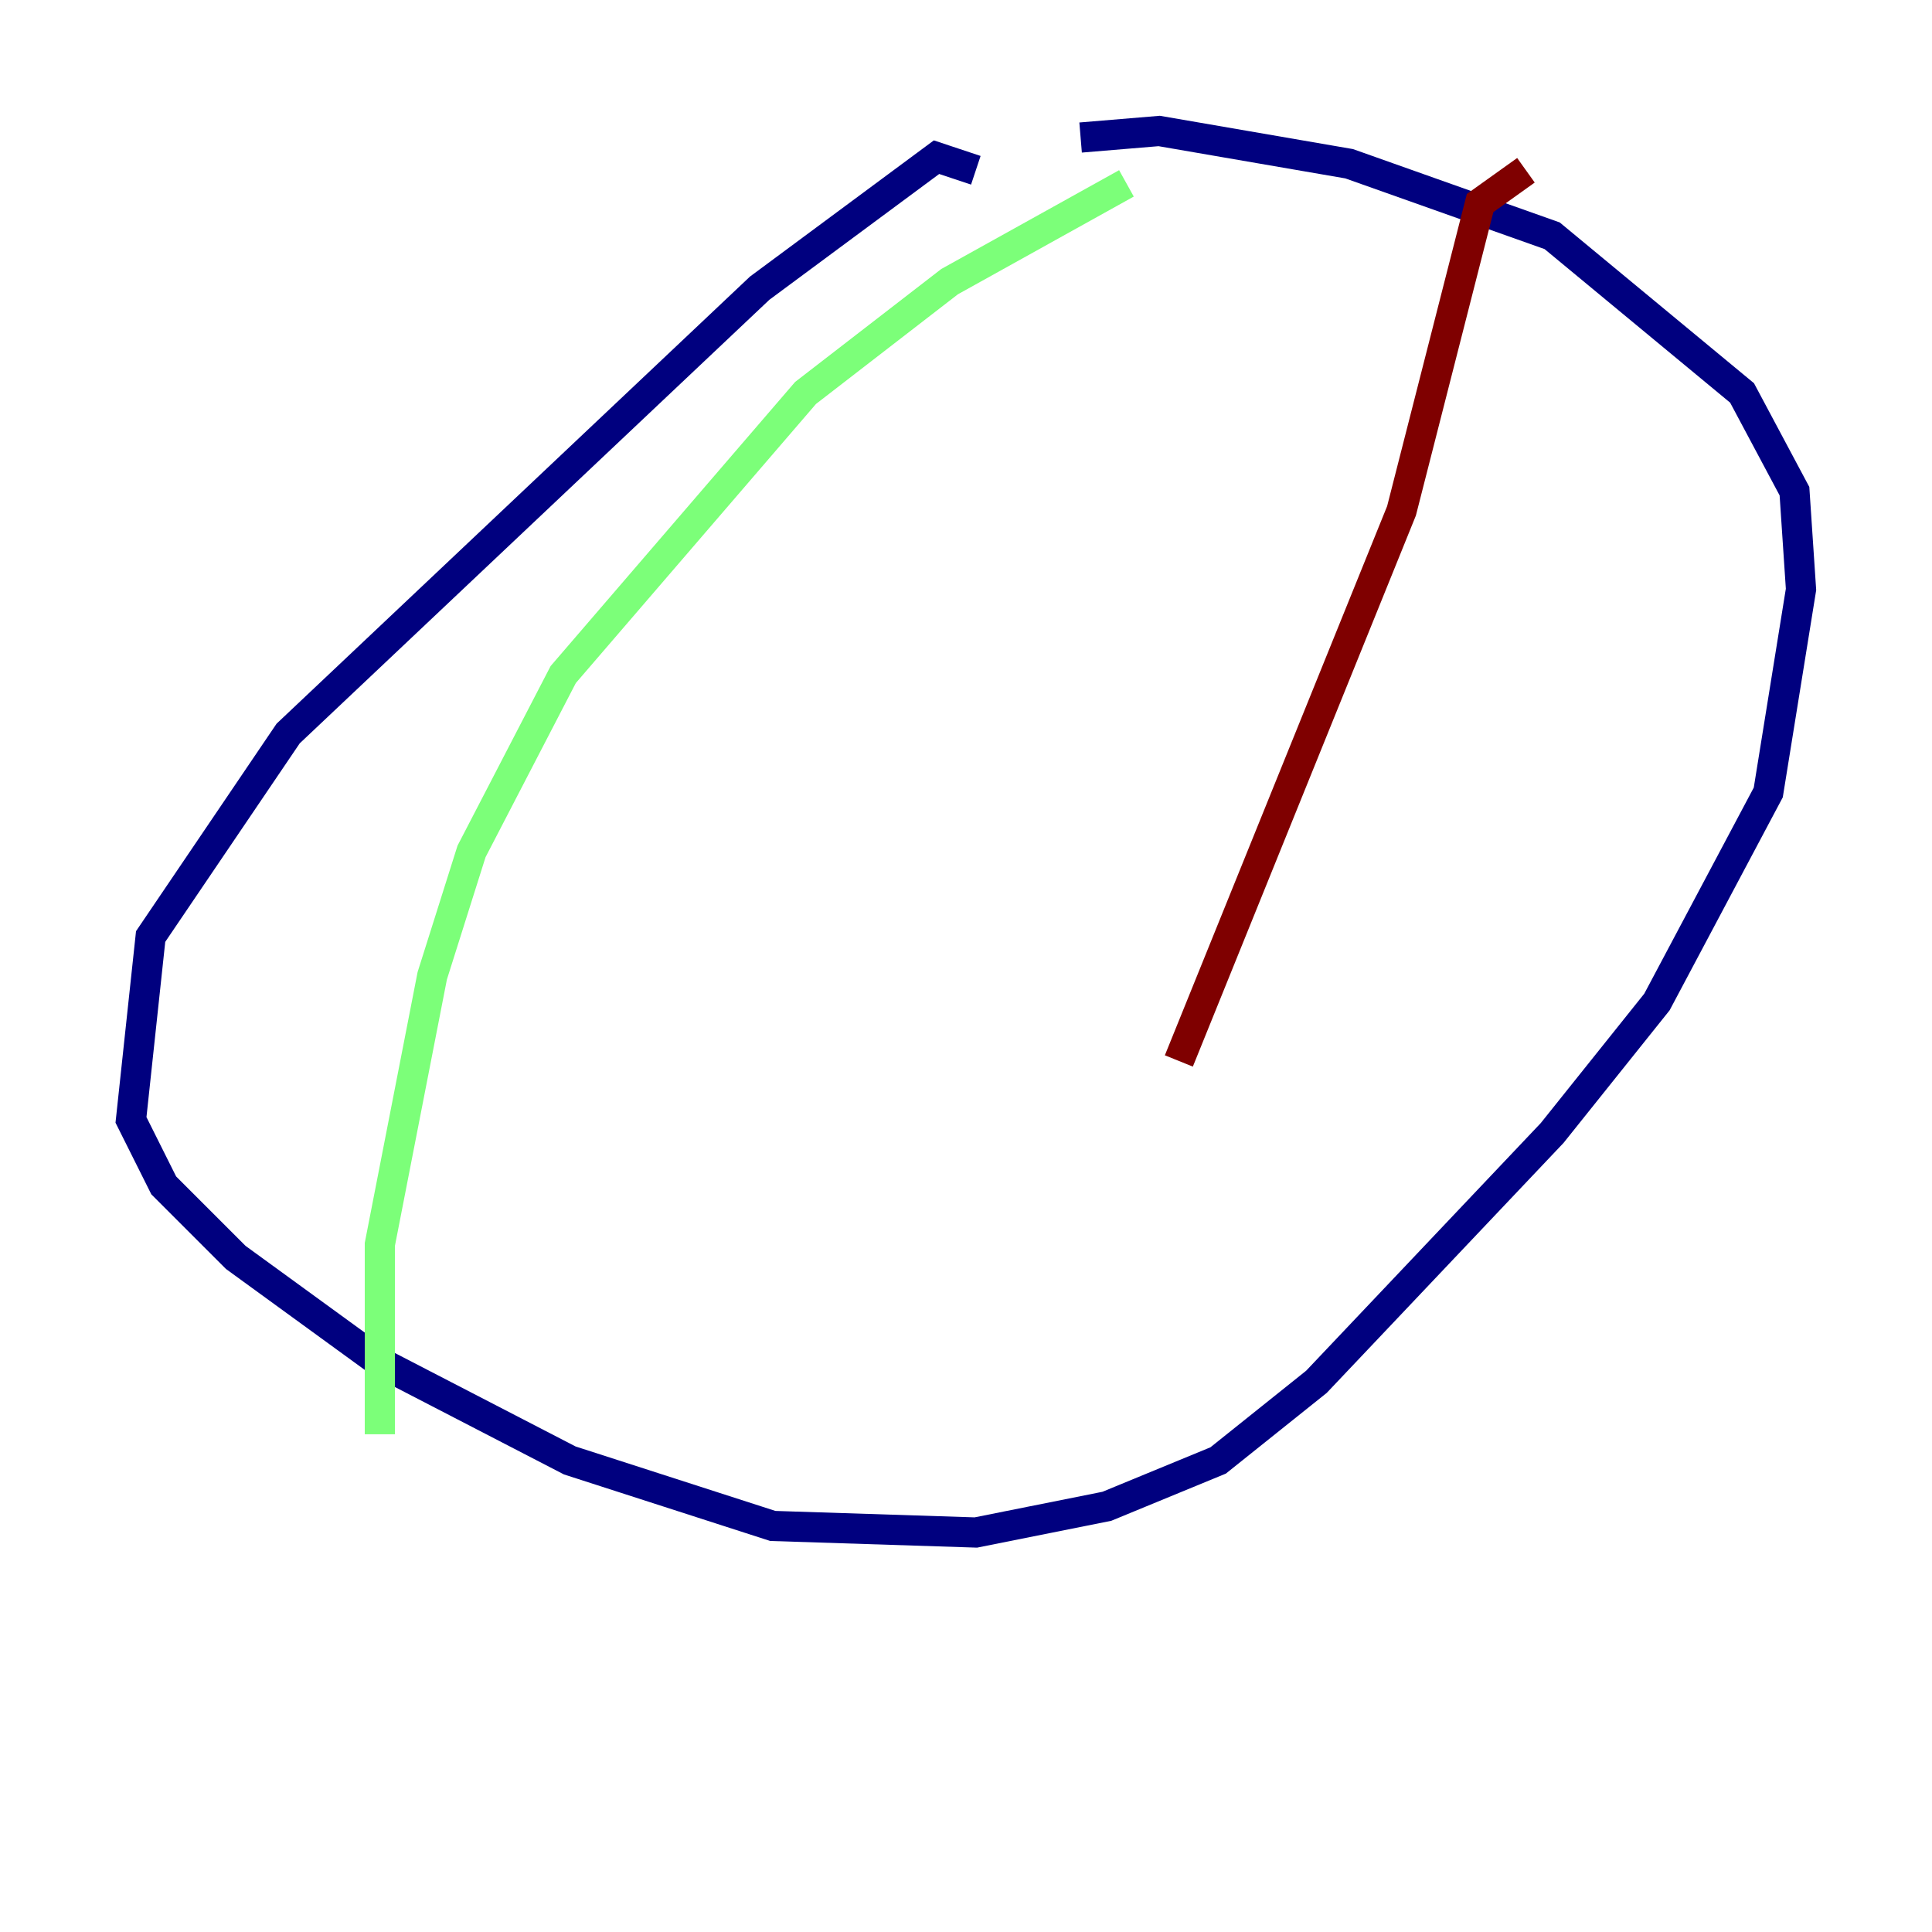 <?xml version="1.0" encoding="utf-8" ?>
<svg baseProfile="tiny" height="128" version="1.2" viewBox="0,0,128,128" width="128" xmlns="http://www.w3.org/2000/svg" xmlns:ev="http://www.w3.org/2001/xml-events" xmlns:xlink="http://www.w3.org/1999/xlink"><defs /><polyline fill="none" points="64.651,11.281 62.047,10.414 50.332,19.091 19.091,48.597 9.98,62.047 8.678,74.197 10.848,78.536 15.62,83.308 25.166,90.251 37.749,96.759 51.2,101.098 64.651,101.532 73.329,99.797 80.705,96.759 87.214,91.552 102.834,75.064 109.776,66.386 117.153,52.502 119.322,39.051 118.888,32.542 115.417,26.034 102.834,15.62 89.383,10.848 76.8,8.678 71.593,9.112" stroke="#00007f" stroke-width="2" /><polyline fill="none" points="74.63,12.149 62.915,18.658 53.37,26.034 37.315,44.691 31.241,56.407 28.637,64.651 25.166,82.441 25.166,95.024" stroke="#7cff79" stroke-width="2" /><polyline fill="none" points="101.098,11.281 98.061,13.451 92.854,33.844 78.102,70.291" stroke="#7f0000" stroke-width="2" /></svg>
